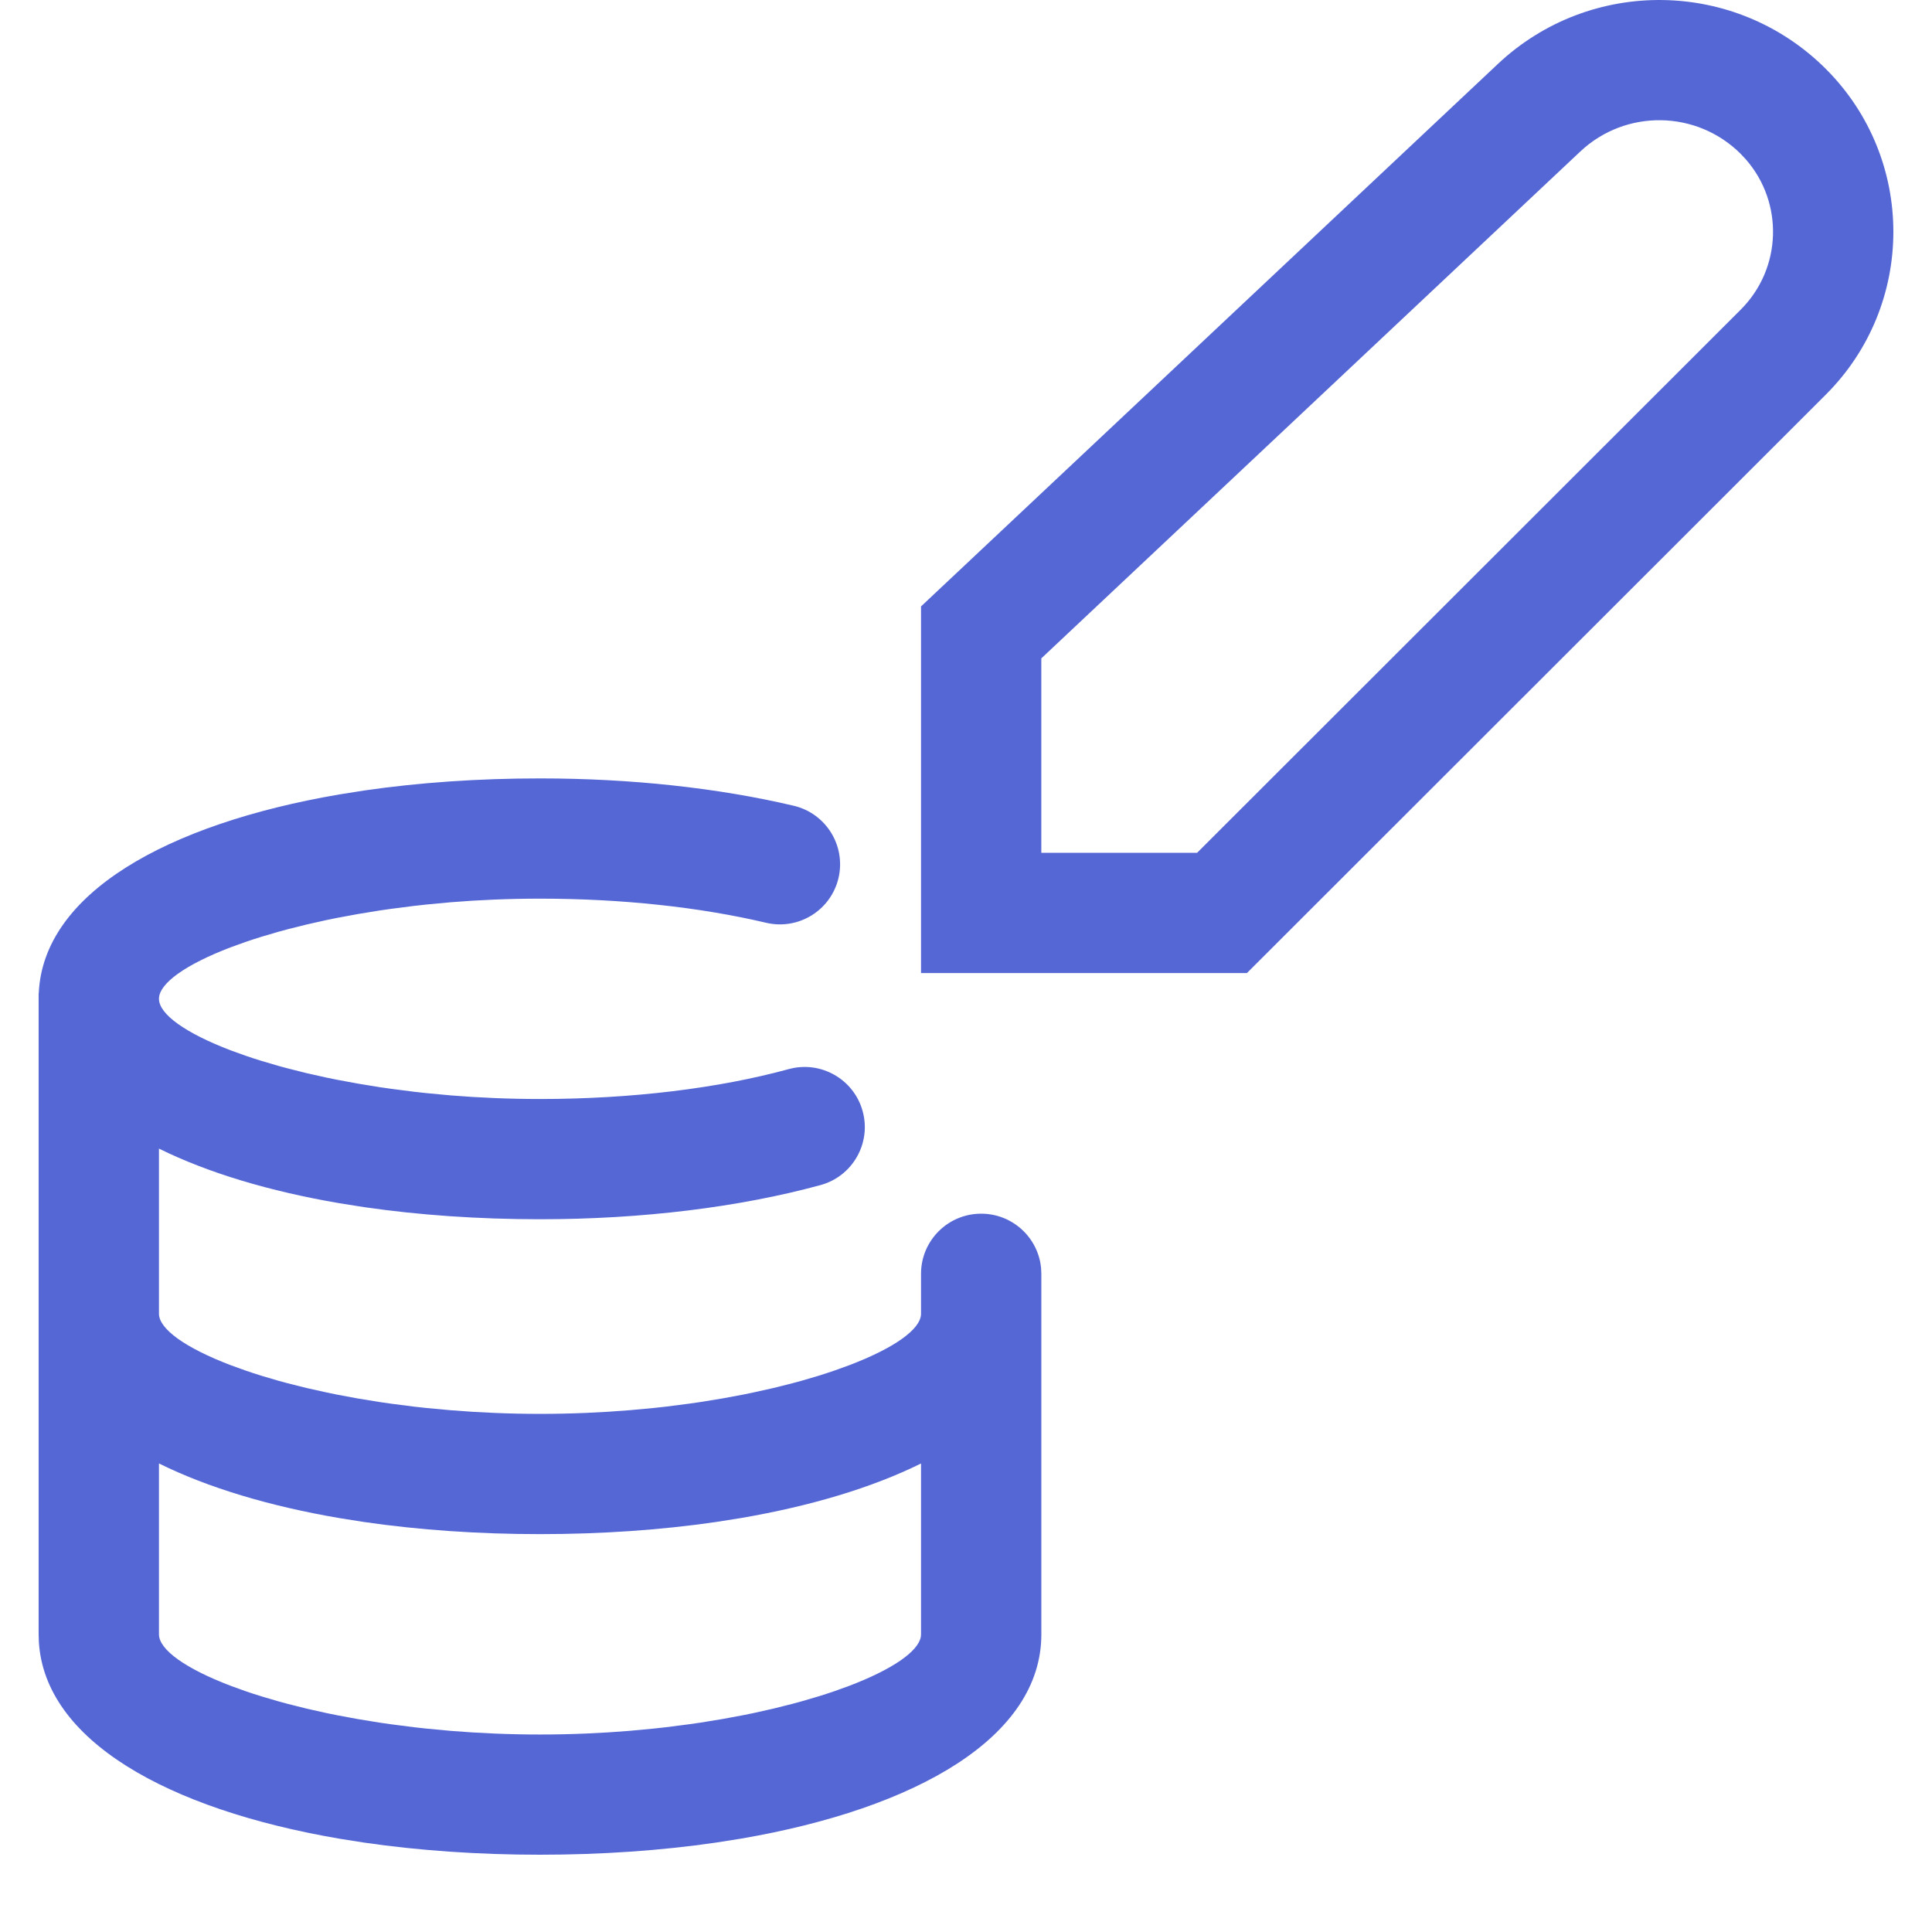 <svg width="50" height="50" viewBox="0 0 50 50" fill="none" xmlns="http://www.w3.org/2000/svg">
<path fill-rule="evenodd" clip-rule="evenodd" d="M23.836 15.694L38.764 1.656C41.164 -0.601 44.925 -0.544 47.255 1.786C49.582 4.113 49.582 7.885 47.253 10.212L32.271 25.182H23.836V15.694ZM45.051 8.012C46.118 6.946 46.162 5.246 45.185 4.128L45.052 3.985C43.912 2.845 42.072 2.817 40.898 3.921L26.949 17.039V22.071H30.98L45.051 8.012Z" fill="#5567d5"/>
<path fill-rule="evenodd" clip-rule="evenodd" d="M13.975 20.145C16.327 20.145 18.587 20.392 20.542 20.853C21.379 21.051 21.897 21.889 21.7 22.725C21.502 23.561 20.663 24.079 19.826 23.881C18.113 23.477 16.093 23.257 13.975 23.257C13.175 23.257 12.399 23.29 11.656 23.351L11.028 23.41C10.925 23.421 10.822 23.432 10.72 23.444L10.12 23.521C10.021 23.534 9.924 23.549 9.827 23.563L9.257 23.656L8.709 23.758C8.62 23.776 8.531 23.794 8.444 23.812L7.932 23.927L7.446 24.049C7.367 24.07 7.29 24.091 7.213 24.112L6.768 24.243C6.625 24.287 6.486 24.332 6.353 24.378L5.968 24.517C4.8 24.963 4.114 25.452 4.114 25.849C4.114 26.247 4.8 26.736 5.968 27.182L6.353 27.321C6.486 27.367 6.625 27.412 6.768 27.456L7.213 27.587C7.29 27.608 7.367 27.629 7.446 27.65L7.932 27.772L8.444 27.887C8.531 27.905 8.62 27.923 8.709 27.941L9.257 28.043L9.827 28.136C9.924 28.151 10.021 28.165 10.12 28.178L10.72 28.255C10.822 28.267 10.925 28.278 11.028 28.289L11.656 28.348C12.399 28.409 13.175 28.442 13.975 28.442C16.347 28.442 18.592 28.166 20.414 27.668C21.244 27.442 22.1 27.931 22.326 28.759C22.553 29.588 22.064 30.444 21.234 30.67C19.134 31.243 16.614 31.554 13.975 31.554C12.378 31.554 10.845 31.447 9.427 31.241L8.782 31.139C6.976 30.83 5.382 30.353 4.114 29.726V33.998C4.114 34.395 4.8 34.884 5.968 35.33L6.353 35.469C6.486 35.515 6.625 35.56 6.768 35.605L7.213 35.736C7.29 35.757 7.367 35.778 7.446 35.799L7.932 35.921L8.444 36.035C8.531 36.054 8.62 36.072 8.709 36.09L9.257 36.192L9.827 36.285C9.924 36.299 10.021 36.313 10.12 36.327L10.72 36.404C10.822 36.416 10.925 36.427 11.028 36.438L11.656 36.496C12.399 36.557 13.175 36.591 13.975 36.591C14.775 36.591 15.552 36.557 16.294 36.496L16.922 36.438C17.026 36.427 17.128 36.416 17.23 36.404L17.83 36.327C17.929 36.313 18.026 36.299 18.123 36.285L18.693 36.192L19.241 36.09C19.33 36.072 19.419 36.054 19.506 36.035L20.018 35.921L20.504 35.799C20.583 35.778 20.66 35.757 20.737 35.736L21.182 35.605C21.325 35.56 21.464 35.515 21.597 35.469L21.982 35.33C23.139 34.889 23.822 34.406 23.836 34.011V32.965C23.836 32.106 24.533 31.41 25.393 31.41C26.202 31.41 26.867 32.027 26.943 32.816L26.95 32.965V33.972C26.95 33.98 26.95 33.989 26.95 33.998C26.95 34.011 26.95 34.024 26.95 34.036V42.296H26.95C26.95 44.949 23.735 46.803 19.169 47.585L18.523 47.687C17.105 47.893 15.572 48 13.975 48C12.378 48 10.845 47.893 9.427 47.687L8.782 47.585C4.321 46.822 1.15 45.035 1.005 42.479L1 42.296V33.998V25.849V25.701H1.003C1.121 23.127 4.301 21.327 8.782 20.56L9.427 20.458C10.845 20.252 12.378 20.145 13.975 20.145ZM23.836 42.297L23.836 42.296V37.875C22.568 38.502 20.974 38.979 19.169 39.288L18.523 39.39C17.105 39.596 15.572 39.703 13.975 39.703C12.378 39.703 10.845 39.596 9.427 39.39L8.782 39.288C6.976 38.979 5.382 38.502 4.114 37.874V42.296C4.114 42.693 4.8 43.182 5.968 43.628L6.353 43.767C6.486 43.813 6.625 43.858 6.768 43.902L7.213 44.033C7.29 44.054 7.367 44.075 7.446 44.096L7.932 44.218L8.444 44.333C8.531 44.351 8.62 44.369 8.709 44.387L9.257 44.489L9.827 44.582C9.924 44.596 10.021 44.611 10.12 44.624L10.72 44.701C10.822 44.713 10.925 44.724 11.028 44.735L11.656 44.794C12.399 44.855 13.175 44.889 13.975 44.889C14.775 44.889 15.552 44.855 16.294 44.794L16.922 44.735C17.026 44.724 17.128 44.713 17.23 44.701L17.83 44.624C17.929 44.611 18.026 44.596 18.123 44.582L18.693 44.489L19.241 44.387C19.33 44.369 19.419 44.351 19.506 44.333L20.018 44.218L20.504 44.096C20.583 44.075 20.66 44.054 20.737 44.033L21.182 43.902C21.325 43.858 21.464 43.813 21.597 43.767L21.982 43.628C23.089 43.205 23.763 42.744 23.831 42.359L23.836 42.297Z" fill="#5567d5"/>
</svg>
